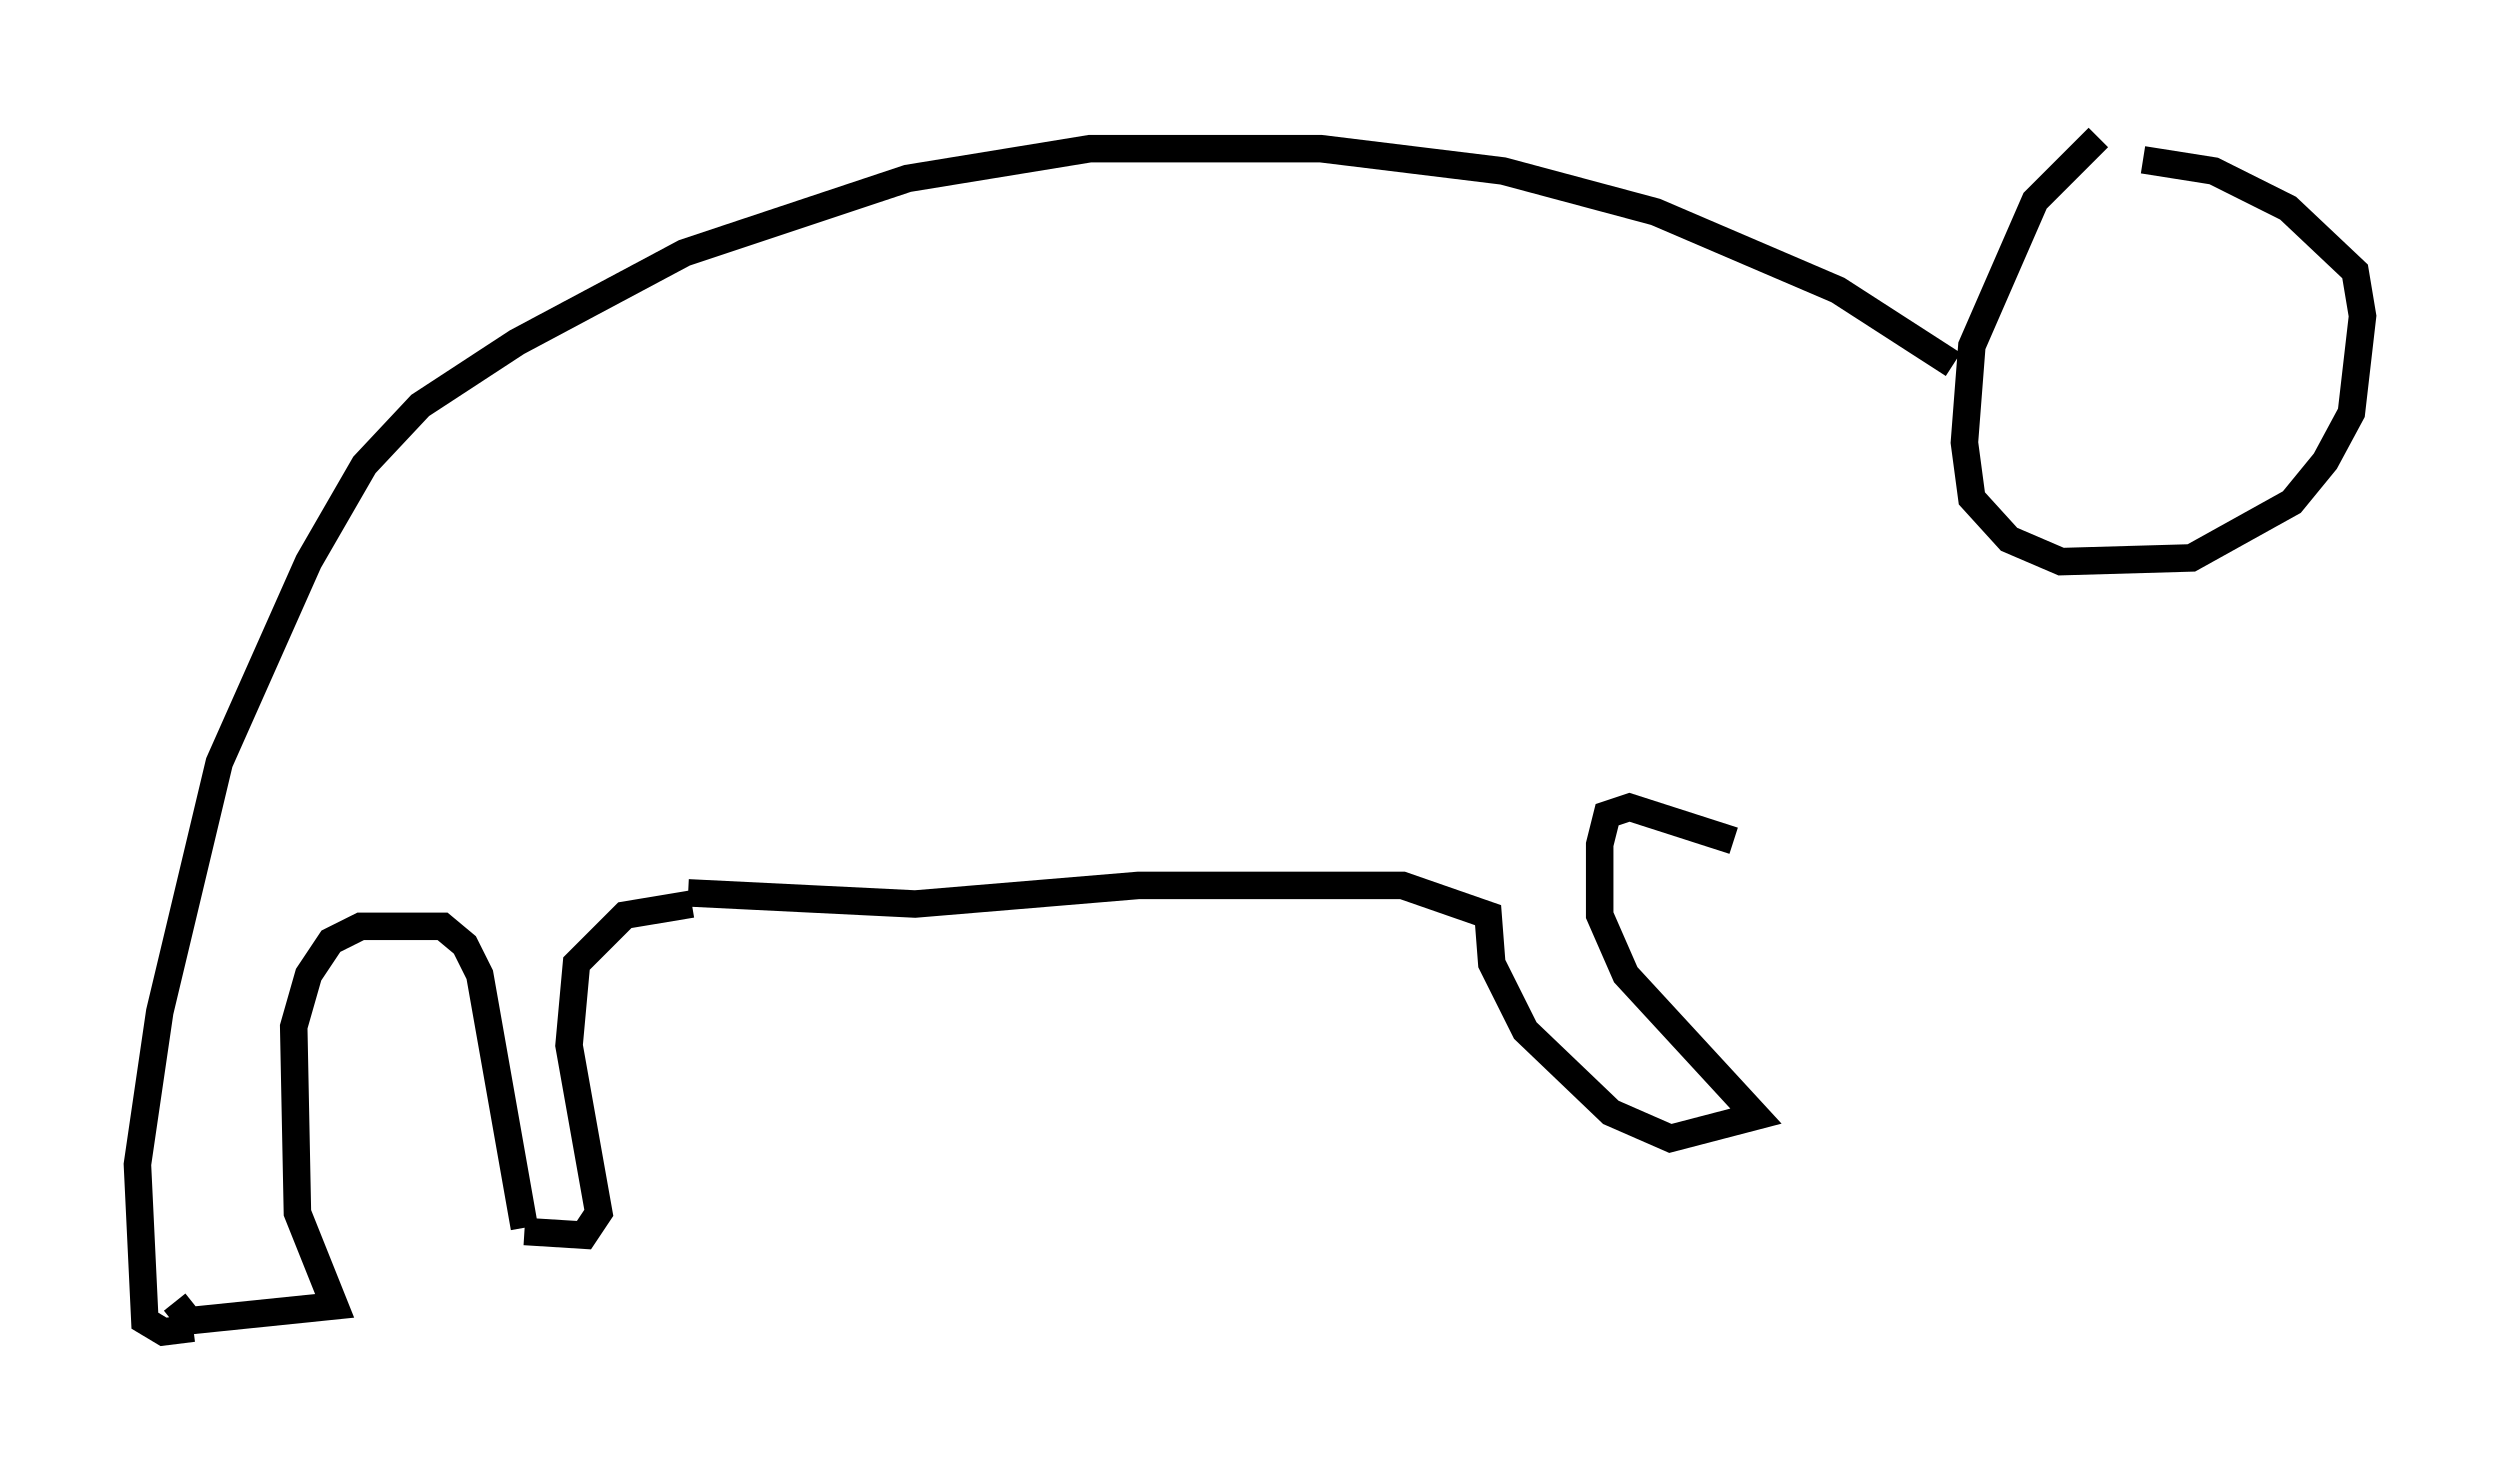 <?xml version="1.0" encoding="utf-8" ?>
<svg baseProfile="full" height="53.437" version="1.1" width="90.919" xmlns="http://www.w3.org/2000/svg" xmlns:ev="http://www.w3.org/2001/xml-events" xmlns:xlink="http://www.w3.org/1999/xlink"><defs /><rect fill="white" height="53.437" width="90.919" x="0" y="0" /><path d="M78.748, 5.677 m-2.436, -0.677 l-2.3, 2.3 -2.3, 5.277 l-0.271, 3.518 0.271, 2.03 l1.353, 1.488 1.894, 0.812 l4.736, -0.135 3.654, -2.03 l1.218, -1.488 0.947, -1.759 l0.406, -3.518 -0.271, -1.624 l-2.436, -2.3 -2.706, -1.353 l-2.571, -0.406 m-6.901, 7.442 l-4.195, -2.706 -6.631, -2.842 l-5.548, -1.488 -6.631, -0.812 l-8.39, 0.0 -6.631, 1.083 l-8.119, 2.706 -6.089, 3.248 l-3.518, 2.3 -2.03, 2.165 l-2.03, 3.518 -3.248, 7.307 l-2.165, 9.066 -0.812, 5.548 l0.271, 5.683 0.677, 0.406 l1.083, -0.135 m-0.677, -0.947 l0.541, 0.677 5.277, -0.541 l-1.353, -3.383 -0.135, -6.766 l0.541, -1.894 0.812, -1.218 l1.083, -0.541 2.977, 0.0 l0.812, 0.677 0.541, 1.083 l1.624, 9.202 m0.0, 0.135 l2.165, 0.135 0.541, -0.812 l-1.083, -6.089 0.271, -2.977 l1.759, -1.759 2.436, -0.406 m-0.135, -0.406 l8.254, 0.406 8.119, -0.677 l9.607, 0.0 3.112, 1.083 l0.135, 1.759 1.218, 2.436 l3.112, 2.977 2.165, 0.947 l3.112, -0.812 -4.736, -5.142 l-0.947, -2.165 0.0, -2.571 l0.271, -1.083 0.812, -0.271 l3.789, 1.218 " fill="none" stroke="black" stroke-width="1" /></svg>
